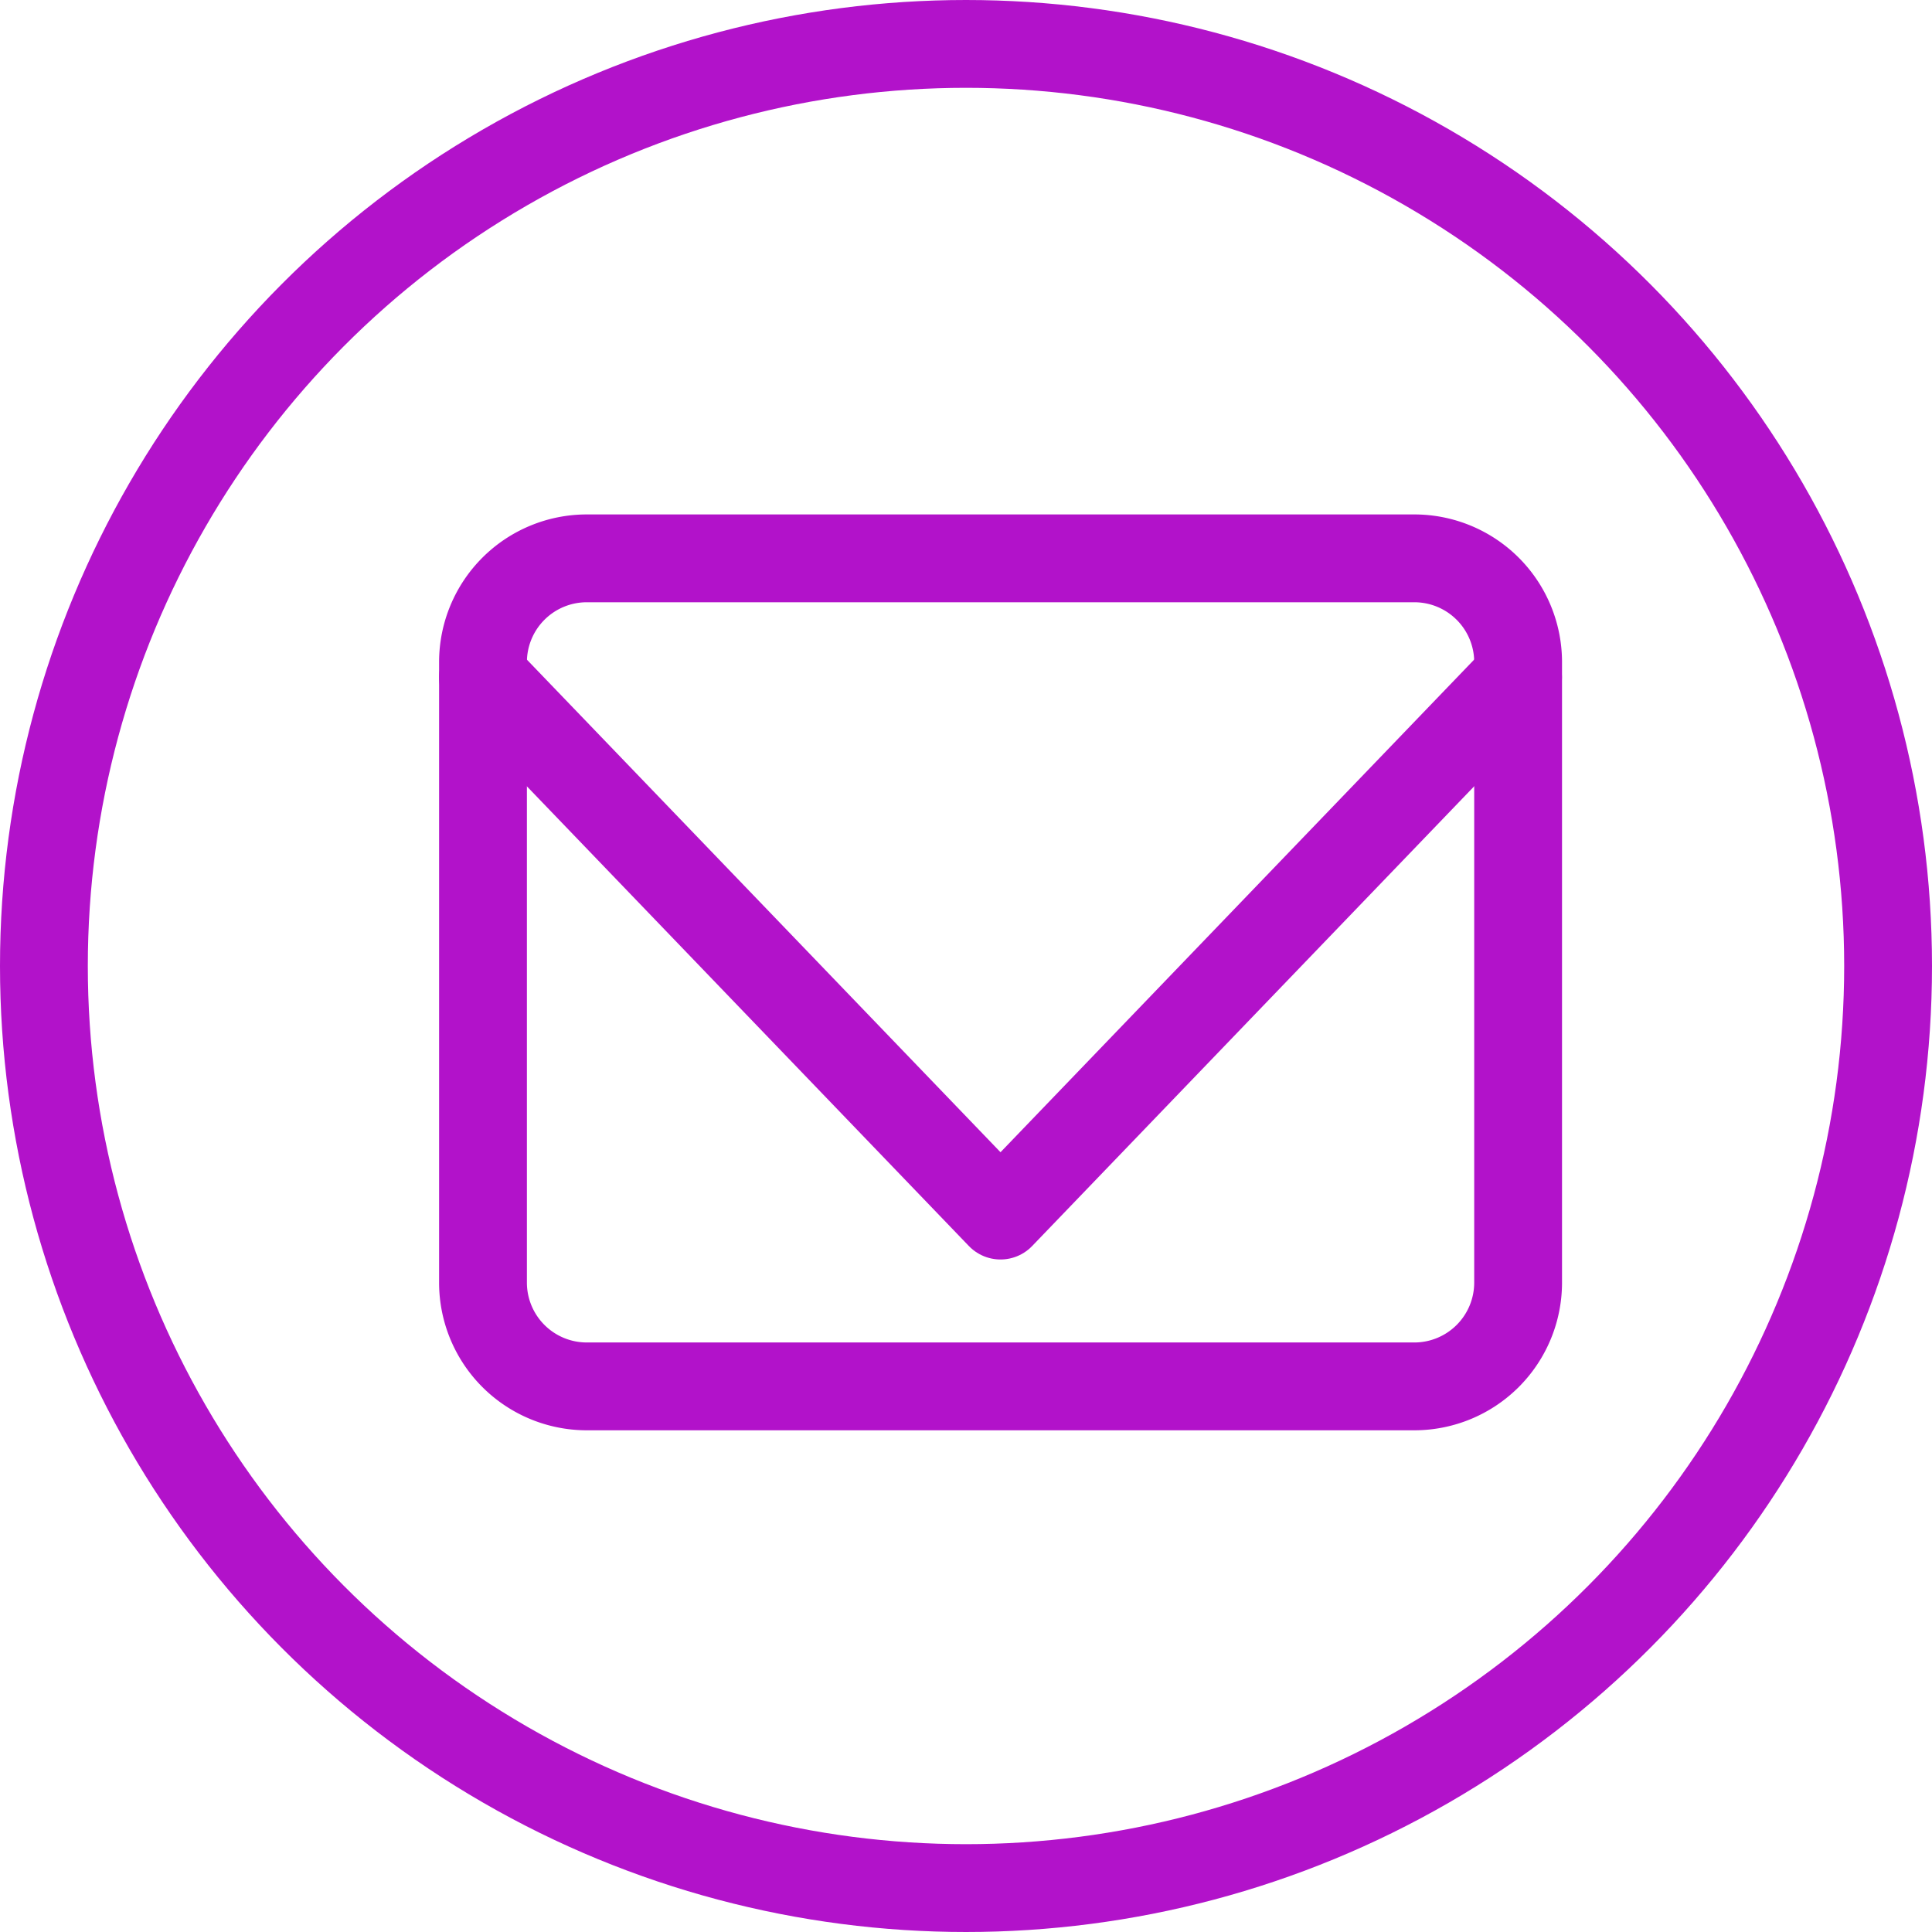 <svg xmlns="http://www.w3.org/2000/svg" width="22" height="22" viewBox="0 0 22 22">
  <g id="Group_312" data-name="Group 312" transform="translate(0 0.072)">
    <g id="Ellipse_171" data-name="Ellipse 171" transform="translate(0 -0.072)" fill="none" stroke="#b212ca" stroke-width="1">
      <circle cx="11" cy="11" r="11" stroke="none"/>
      <circle cx="11" cy="11" r="10.5" fill="none"/>
    </g>
    <g id="mail" transform="translate(5.5 6.286)">
      <path id="Path_17" data-name="Path 17" d="M3.179,4h9.429a1.182,1.182,0,0,1,1.179,1.179V12.25a1.182,1.182,0,0,1-1.179,1.179H3.179A1.182,1.182,0,0,1,2,12.25V5.179A1.182,1.182,0,0,1,3.179,4Z" transform="translate(-2 -4)" fill="none" stroke="#b212ca" stroke-linecap="round" stroke-linejoin="round" stroke-width="1"/>
      <path id="Path_18" data-name="Path 18" d="M13.786,6,7.893,12.129,2,6" transform="translate(-2 -4.645)" fill="none" stroke="#b212ca" stroke-linecap="round" stroke-linejoin="round" stroke-width="1"/>
    </g>
  </g>
</svg>
